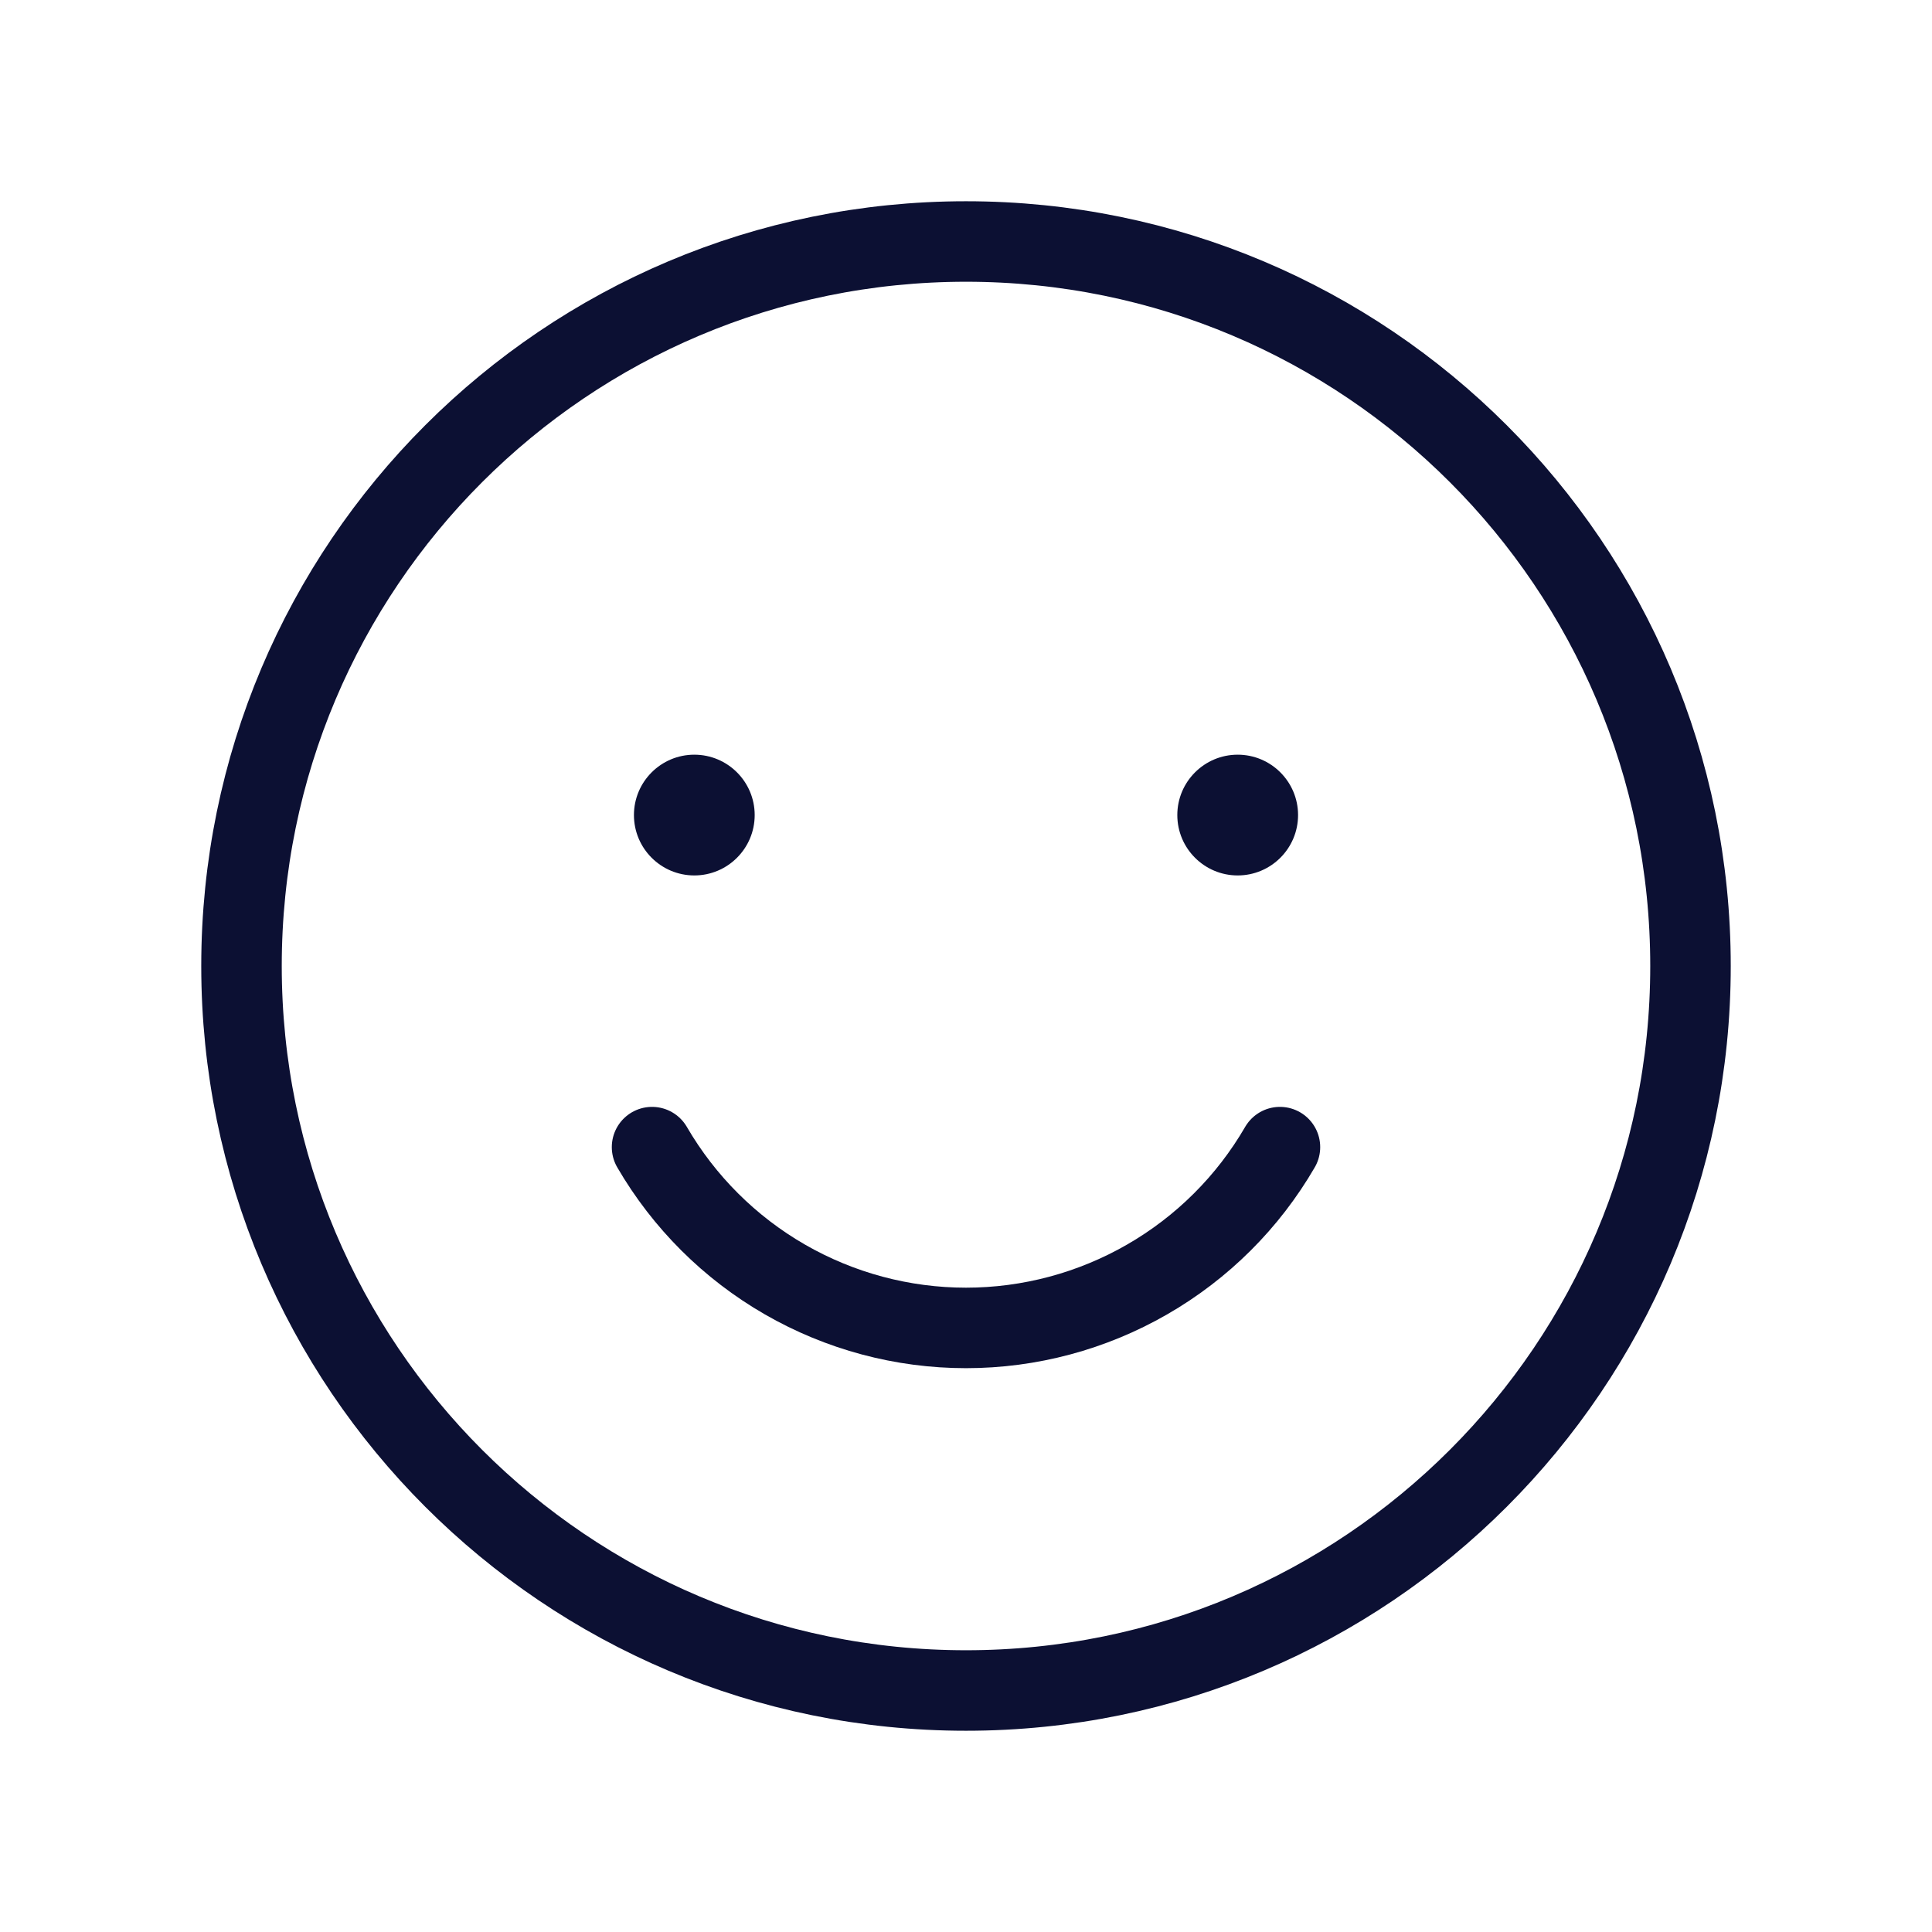 <svg width="24" height="24" viewBox="0 0 24 24" fill="none" xmlns="http://www.w3.org/2000/svg">
<path d="M12 21C16.971 21 21 16.971 21 12C21 7.029 16.971 3 12 3C7.029 3 3 7.029 3 12C3 16.971 7.029 21 12 21Z" stroke="#0C1033" stroke-linecap="round" stroke-linejoin="round"/>
<path d="M8.625 10.875C9.039 10.875 9.375 10.539 9.375 10.125C9.375 9.711 9.039 9.375 8.625 9.375C8.211 9.375 7.875 9.711 7.875 10.125C7.875 10.539 8.211 10.875 8.625 10.875Z" fill="#0C1033"/>
<path d="M15.375 10.875C15.789 10.875 16.125 10.539 16.125 10.125C16.125 9.711 15.789 9.375 15.375 9.375C14.961 9.375 14.625 9.711 14.625 10.125C14.625 10.539 14.961 10.875 15.375 10.875Z" fill="#0C1033"/>
<path d="M15.9 14.25C15.504 14.933 14.935 15.5 14.25 15.894C13.566 16.288 12.79 16.496 12 16.496C11.21 16.496 10.434 16.288 9.75 15.894C9.066 15.5 8.497 14.933 8.1 14.25" stroke="#0C1033" stroke-linecap="round" stroke-linejoin="round"/>
</svg>
